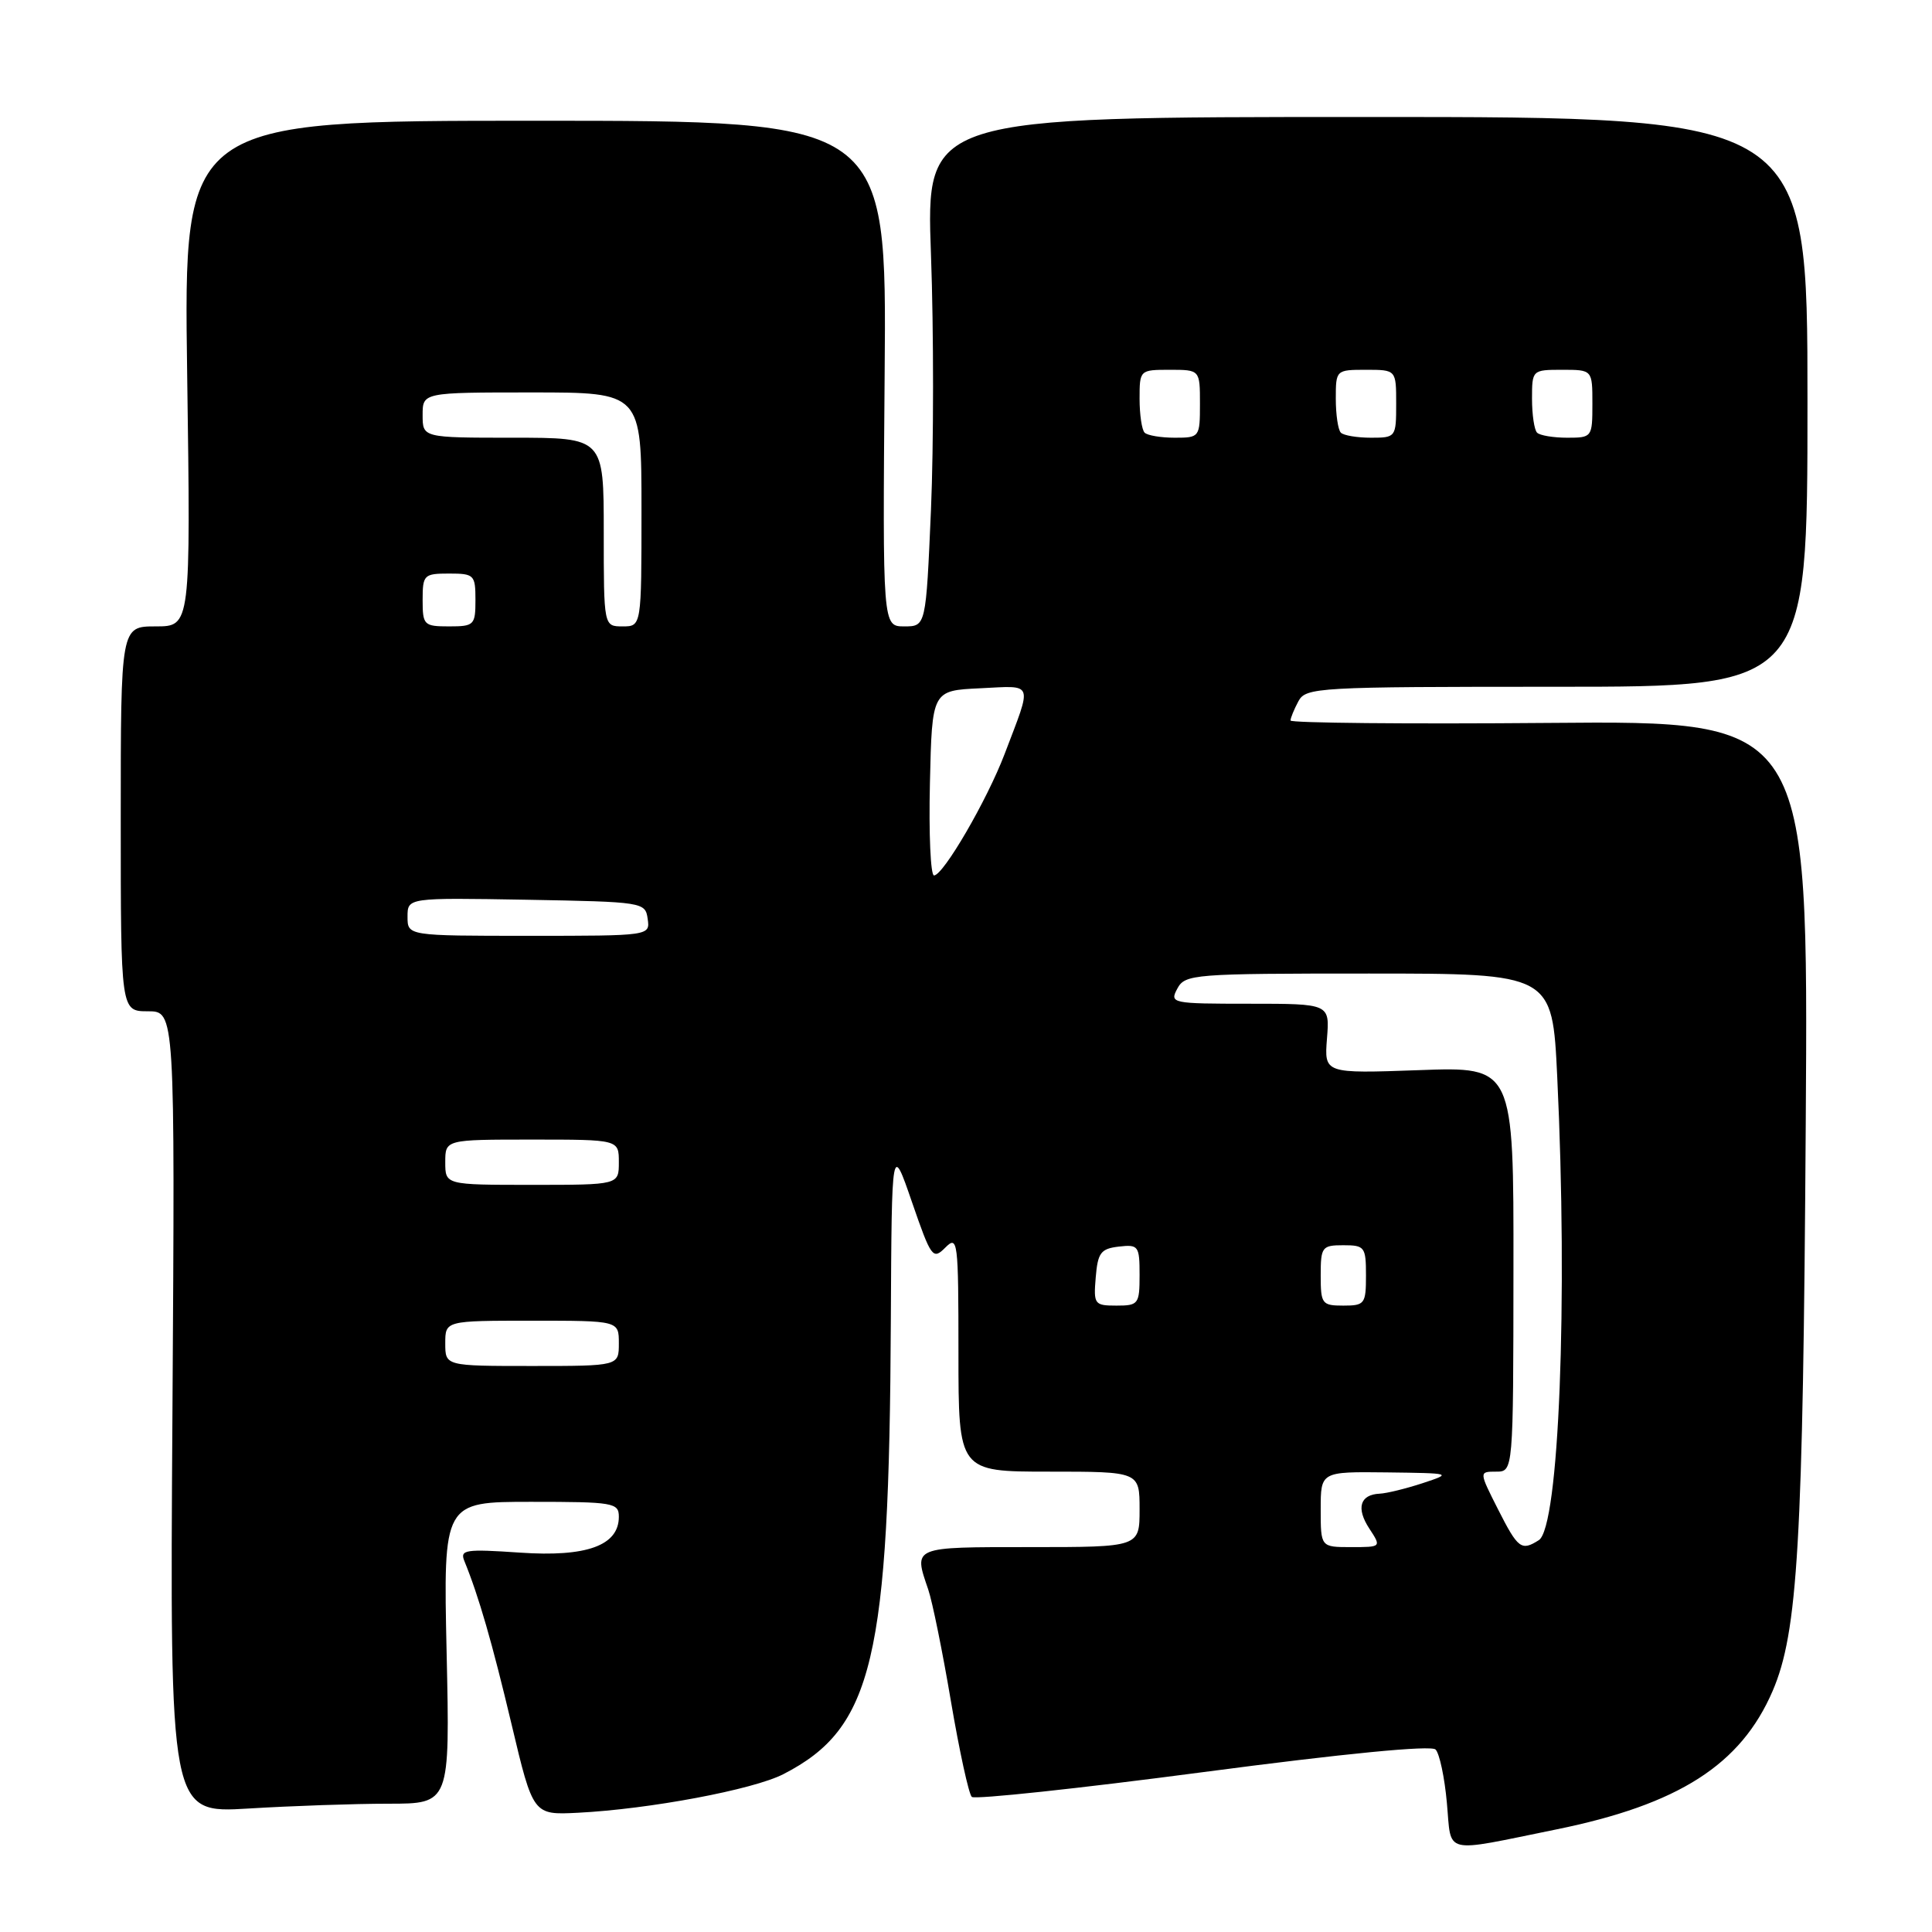 <?xml version="1.0" encoding="UTF-8" standalone="no"?>
<!DOCTYPE svg PUBLIC "-//W3C//DTD SVG 1.1//EN" "http://www.w3.org/Graphics/SVG/1.1/DTD/svg11.dtd" >
<svg xmlns="http://www.w3.org/2000/svg" xmlns:xlink="http://www.w3.org/1999/xlink" version="1.1" viewBox="0 0 256 256">
 <g >
 <path fill="currentColor"
d=" M 206.21 242.41 C 222.44 239.11 230.67 233.84 234.88 224.07 C 238.23 216.28 238.91 204.56 239.27 149.00 C 239.62 95.50 239.62 95.50 205.31 95.79 C 186.44 95.95 171.00 95.80 171.00 95.47 C 171.00 95.14 171.47 94.00 172.04 92.93 C 173.03 91.08 174.47 91.00 206.29 91.00 C 239.50 91.00 239.50 91.00 239.50 53.25 C 239.50 15.50 239.50 15.50 181.10 15.50 C 122.70 15.50 122.70 15.50 123.36 33.77 C 123.73 43.83 123.72 59.01 123.36 67.52 C 122.69 83.00 122.69 83.00 119.82 83.00 C 116.95 83.00 116.95 83.00 117.22 49.50 C 117.50 16.00 117.50 16.00 70.92 16.00 C 24.33 16.00 24.33 16.00 24.80 49.50 C 25.27 83.00 25.27 83.00 20.64 83.00 C 16.00 83.00 16.00 83.00 16.00 108.50 C 16.00 134.00 16.00 134.00 19.60 134.00 C 23.19 134.00 23.19 134.00 22.85 187.14 C 22.50 240.27 22.50 240.27 32.91 239.64 C 38.63 239.29 46.98 239.00 51.47 239.00 C 59.62 239.00 59.62 239.00 59.18 219.00 C 58.74 199.00 58.74 199.00 70.37 199.00 C 81.29 199.00 82.00 199.12 82.00 200.98 C 82.00 204.79 77.74 206.34 68.89 205.73 C 61.67 205.24 60.92 205.35 61.53 206.84 C 63.45 211.55 65.21 217.64 67.79 228.50 C 70.64 240.50 70.64 240.50 76.57 240.20 C 86.07 239.72 99.81 237.14 103.81 235.08 C 115.69 228.97 117.83 219.93 118.04 175.00 C 118.16 151.50 118.16 151.50 120.84 159.28 C 123.39 166.66 123.61 166.97 125.26 165.31 C 126.91 163.66 127.00 164.35 127.00 179.29 C 127.00 195.00 127.00 195.00 139.00 195.00 C 151.00 195.00 151.00 195.00 151.00 200.00 C 151.00 205.00 151.00 205.00 136.50 205.00 C 120.80 205.00 121.04 204.90 122.99 210.60 C 123.54 212.20 124.90 218.89 126.01 225.47 C 127.13 232.05 128.37 237.74 128.77 238.10 C 129.17 238.46 142.95 236.99 159.39 234.82 C 178.19 232.34 189.63 231.23 190.22 231.82 C 190.74 232.34 191.42 235.53 191.72 238.90 C 192.36 245.85 190.96 245.51 206.21 242.41 Z  M 175.00 200.00 C 175.00 195.00 175.00 195.00 183.75 195.10 C 192.40 195.21 192.46 195.22 188.50 196.53 C 186.30 197.25 183.74 197.88 182.81 197.92 C 180.20 198.04 179.67 199.84 181.44 202.54 C 183.05 205.00 183.05 205.00 179.02 205.00 C 175.00 205.00 175.00 205.00 175.00 200.00 Z  M 198.50 200.00 C 195.97 195.00 195.97 195.00 198.24 195.00 C 200.52 195.00 200.52 195.00 200.54 168.17 C 200.57 141.34 200.57 141.34 188.02 141.80 C 175.47 142.25 175.47 142.25 175.83 137.62 C 176.20 133.00 176.20 133.00 165.57 133.00 C 155.24 133.00 154.96 132.94 156.00 131.00 C 157.03 129.08 158.09 129.00 181.38 129.00 C 205.69 129.00 205.69 129.00 206.34 142.66 C 207.77 172.36 206.58 202.39 203.90 204.08 C 201.59 205.55 201.14 205.21 198.50 200.00 Z  M 59.00 178.00 C 59.00 175.00 59.00 175.00 70.50 175.00 C 82.00 175.00 82.00 175.00 82.00 178.00 C 82.00 181.00 82.00 181.00 70.50 181.00 C 59.00 181.00 59.00 181.00 59.00 178.00 Z  M 145.19 169.25 C 145.46 165.99 145.86 165.46 148.25 165.18 C 150.85 164.88 151.00 165.09 151.00 168.93 C 151.00 172.80 150.85 173.00 147.94 173.00 C 145.01 173.00 144.89 172.83 145.19 169.25 Z  M 175.00 169.00 C 175.00 165.22 175.17 165.00 178.00 165.00 C 180.83 165.00 181.00 165.22 181.00 169.00 C 181.00 172.78 180.83 173.00 178.00 173.00 C 175.17 173.00 175.00 172.78 175.00 169.00 Z  M 59.00 154.00 C 59.00 151.00 59.00 151.00 70.50 151.00 C 82.00 151.00 82.00 151.00 82.00 154.00 C 82.00 157.00 82.00 157.00 70.50 157.00 C 59.00 157.00 59.00 157.00 59.00 154.00 Z  M 54.00 121.47 C 54.00 118.95 54.00 118.95 69.75 119.22 C 85.23 119.50 85.51 119.54 85.82 121.75 C 86.14 124.00 86.14 124.00 70.07 124.00 C 54.00 124.00 54.00 124.00 54.00 121.47 Z  M 123.22 103.75 C 123.50 91.50 123.50 91.50 129.88 91.20 C 137.08 90.86 136.82 90.16 133.12 99.90 C 130.79 106.03 124.99 116.00 123.76 116.00 C 123.31 116.00 123.06 110.49 123.22 103.75 Z  M 56.00 79.50 C 56.00 76.17 56.17 76.00 59.50 76.00 C 62.83 76.00 63.00 76.17 63.00 79.50 C 63.00 82.83 62.83 83.00 59.50 83.00 C 56.17 83.00 56.00 82.83 56.00 79.50 Z  M 80.00 70.50 C 80.00 58.00 80.00 58.00 68.00 58.00 C 56.00 58.00 56.00 58.00 56.00 55.00 C 56.00 52.00 56.00 52.00 70.50 52.00 C 85.00 52.00 85.00 52.00 85.00 67.50 C 85.00 83.00 85.00 83.00 82.50 83.00 C 80.00 83.00 80.00 83.00 80.00 70.50 Z  M 151.67 57.33 C 151.30 56.97 151.00 54.94 151.00 52.83 C 151.00 49.03 151.03 49.00 155.00 49.00 C 159.00 49.00 159.00 49.00 159.00 53.50 C 159.00 57.93 158.95 58.00 155.67 58.00 C 153.83 58.00 152.03 57.70 151.67 57.33 Z  M 177.67 57.33 C 177.30 56.97 177.00 54.94 177.00 52.83 C 177.00 49.03 177.03 49.00 181.00 49.00 C 185.00 49.00 185.00 49.00 185.00 53.50 C 185.00 57.93 184.95 58.00 181.67 58.00 C 179.83 58.00 178.03 57.70 177.67 57.33 Z  M 203.67 57.33 C 203.30 56.97 203.00 54.94 203.00 52.83 C 203.00 49.03 203.03 49.00 207.00 49.00 C 211.00 49.00 211.00 49.00 211.00 53.50 C 211.00 57.93 210.95 58.00 207.67 58.00 C 205.83 58.00 204.03 57.70 203.67 57.33 Z "/>
</g>
</svg>